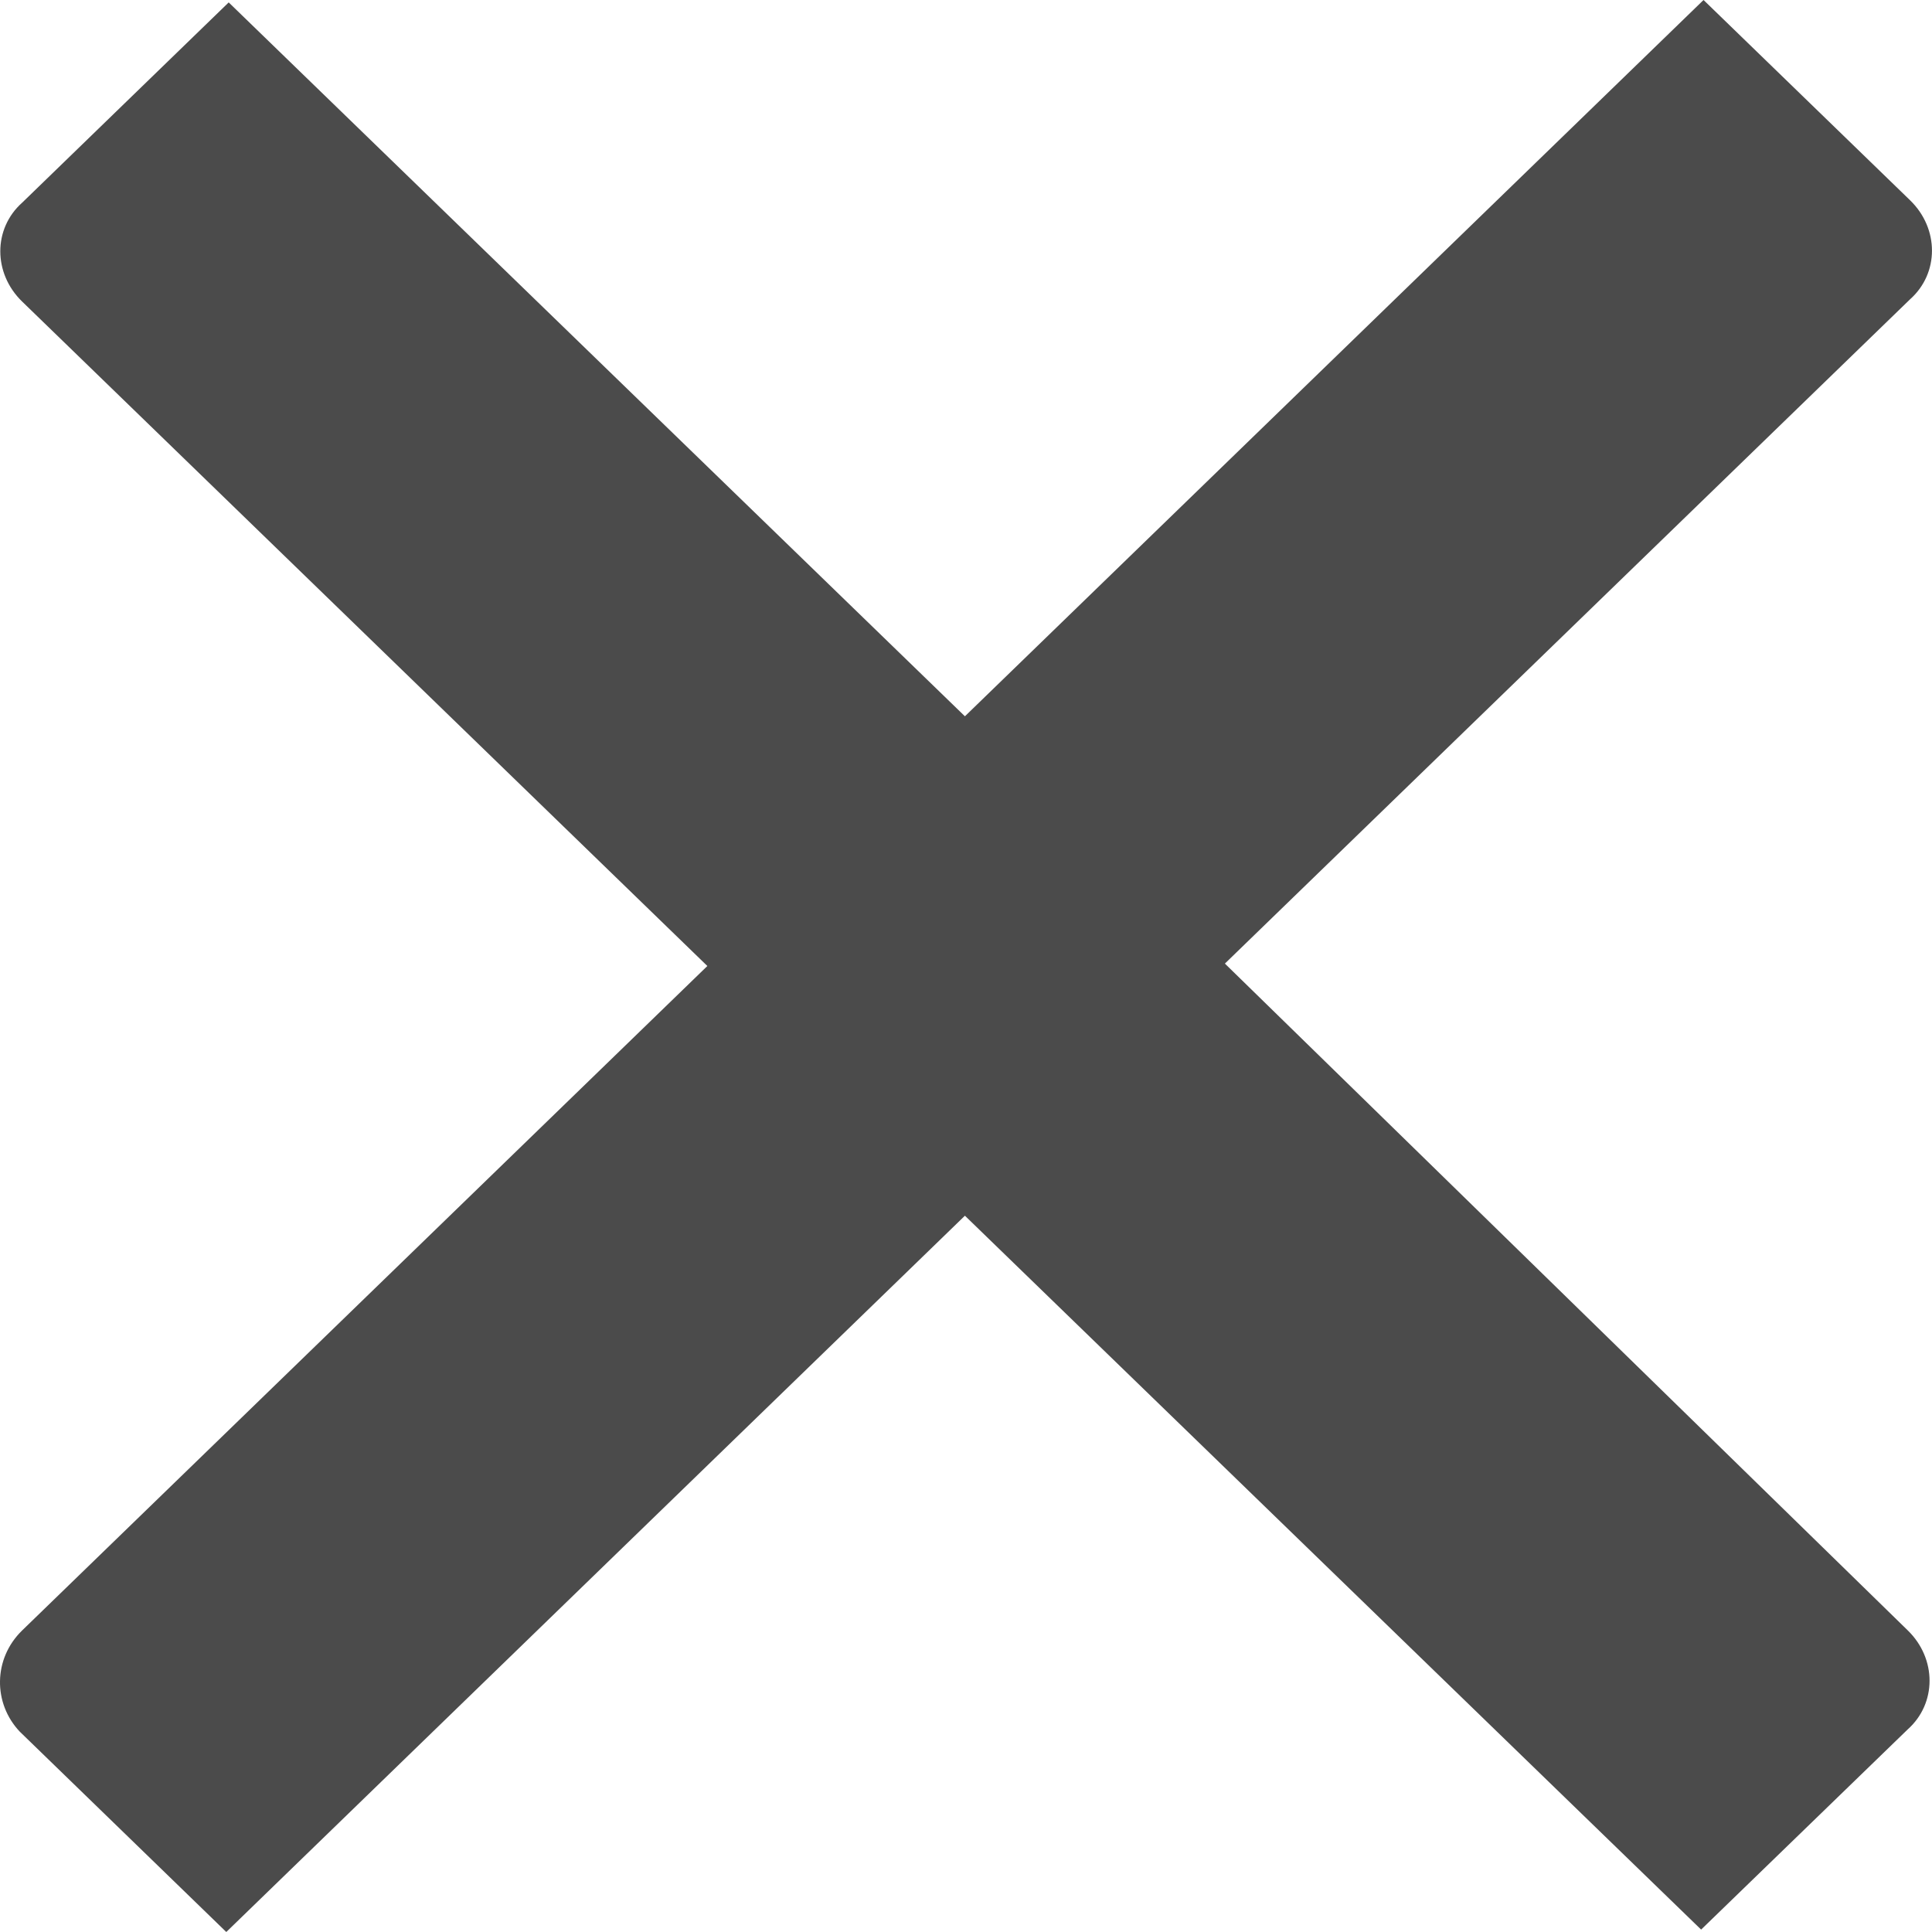 <svg width="16" height="16" viewBox="0 0 16 16" fill="none" xmlns="http://www.w3.org/2000/svg">
<path d="M0.184 13.502L5.858 8L0.184 2.498C-0.058 2.264 -0.058 1.893 0.184 1.678L1.894 0.02L7.991 5.932L14.108 0L15.819 1.659C16.06 1.893 16.06 2.263 15.819 2.478L10.144 7.98L15.799 13.502C16.04 13.736 16.04 14.107 15.799 14.322L14.088 15.98L7.991 10.068L1.874 16L0.164 14.341C-0.058 14.107 -0.058 13.737 0.184 13.502L0.184 13.502Z" fill="#4B4B4B"/>
</svg>
